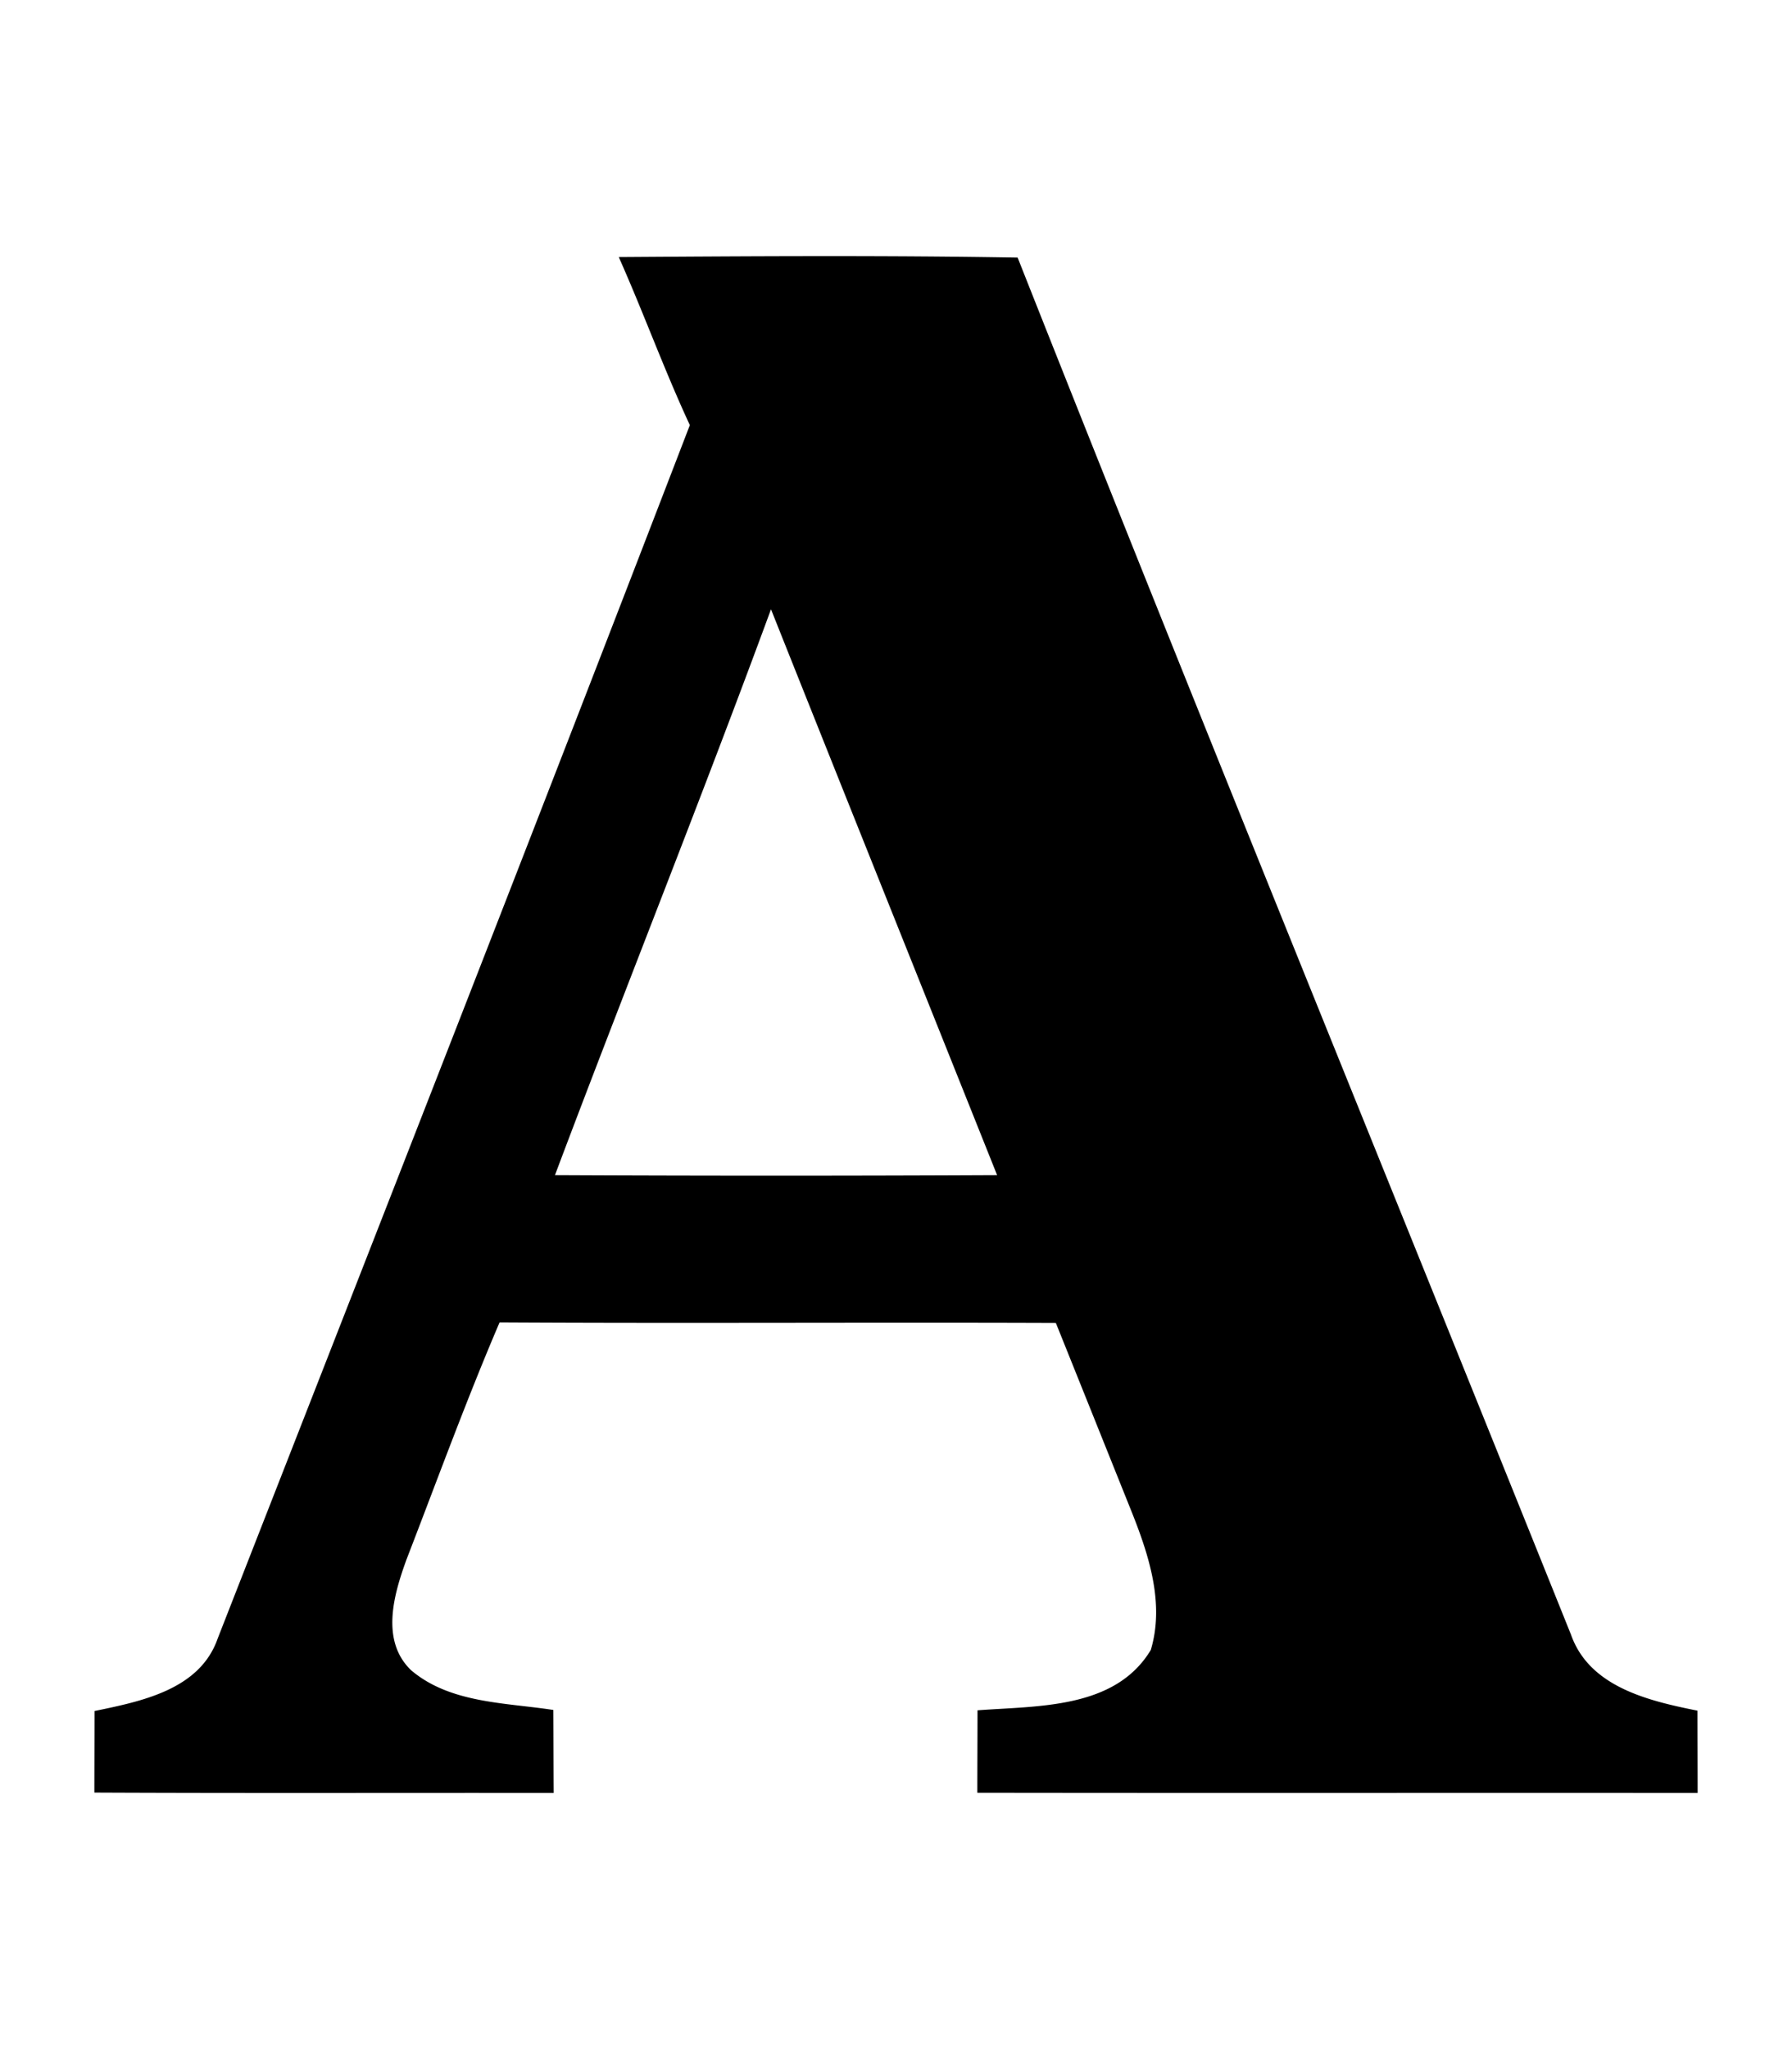 <svg xmlns="http://www.w3.org/2000/svg" xmlns:xlink="http://www.w3.org/1999/xlink" width="448" height="512" viewBox="0 0 448 512"><path fill="currentColor" d="M244.377 427.349c0 6.85-.044 13.703-.044 20.597c60.027.09 120.053 0 180.077.046c0-6.853-.043-13.703-.043-20.554c-12.067-2.432-26.964-5.835-31.605-18.962c-46.101-114.703-92.869-229.187-138.352-344.11c-33.24-.575-66.479-.354-99.719-.132c6.188 13.88 11.36 28.2 17.77 41.99c-38.942 101.178-78.502 202.178-118.02 303.136c-4.464 12.862-19.096 15.737-30.808 18.167c0 6.763-.043 13.57-.043 20.378c38.278.177 76.556.044 114.835.088c-.044-6.939-.044-13.835-.087-20.73c-12.023-1.856-25.814-1.635-35.583-9.946c-7.69-7.425-4.287-19.007-1.105-27.715c7.647-19.757 14.897-39.693 23.25-59.186c46.37.266 92.69-.043 139.059.132c6.366 15.824 12.73 31.692 19.096 47.56c4.244 10.696 8.09 22.676 4.64 34.168c-8.93 14.81-28.289 13.927-43.318 15.074zM138.735 293.64c17.77-47.208 36.599-94.061 54.014-141.401c18.787 47.163 37.704 94.282 56.534 141.401a11615 11615 0 0 1-110.548 0"/></svg>